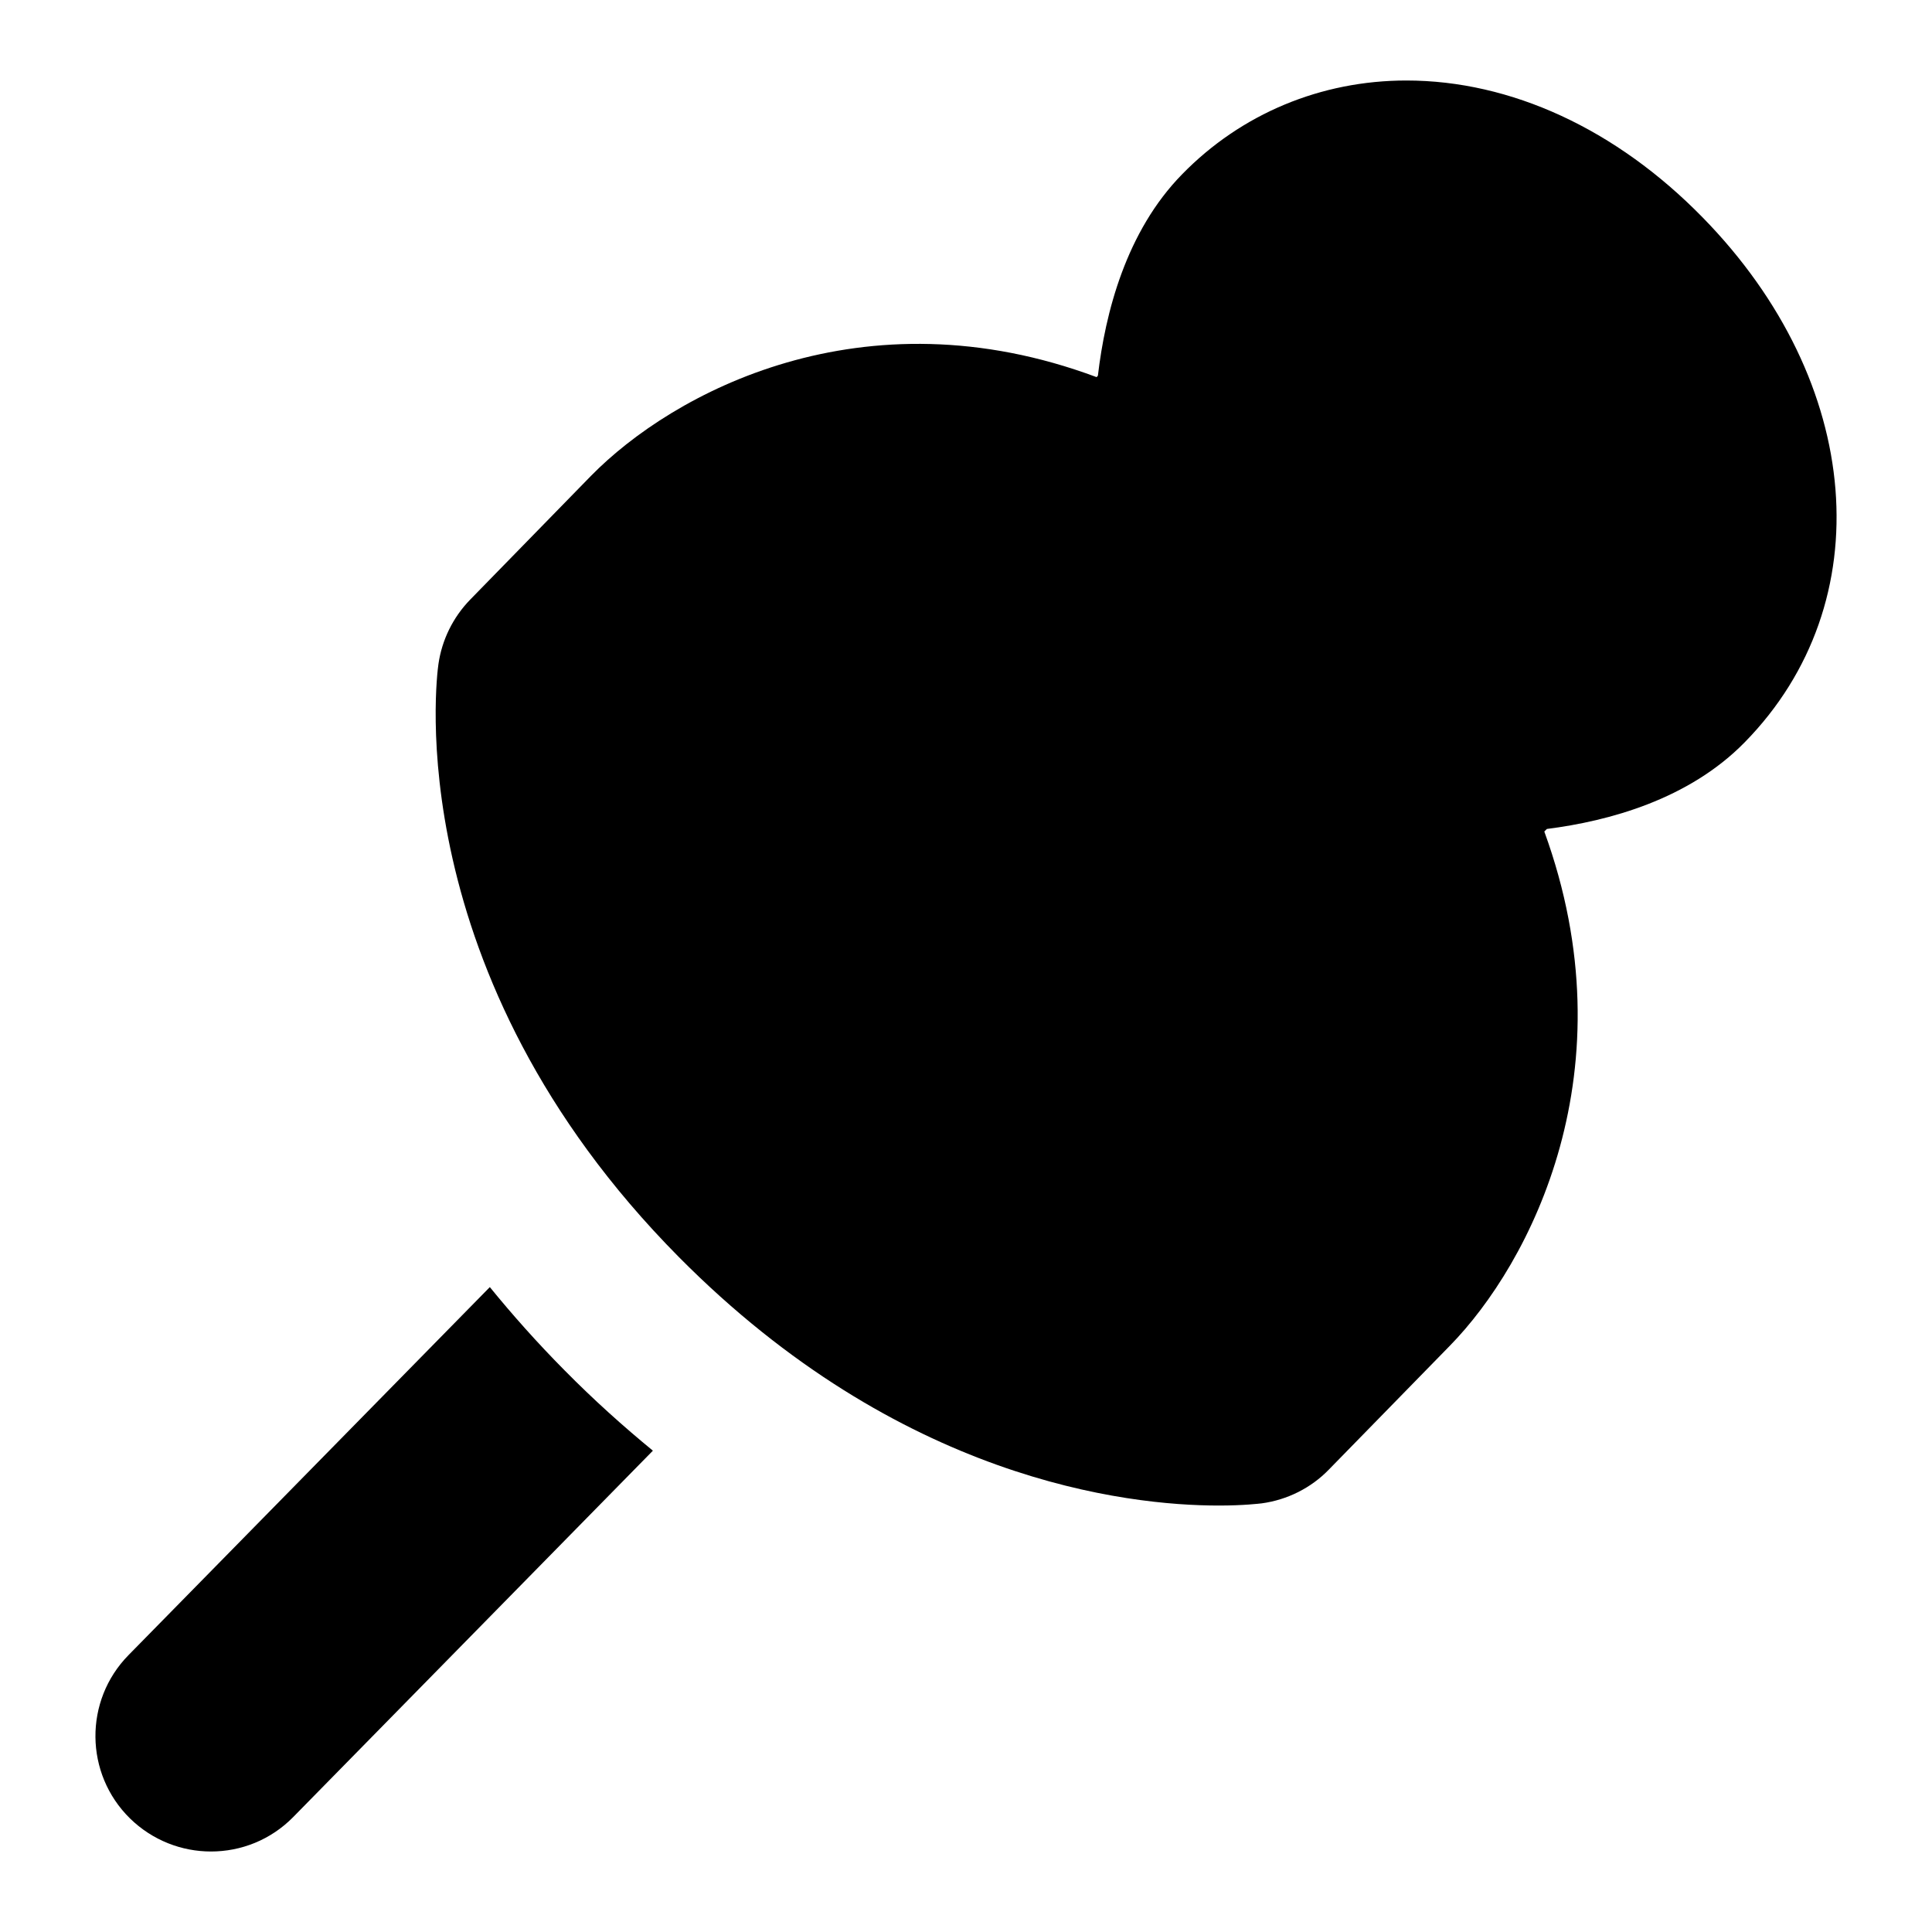 <svg width="15" height="15" viewBox="0 0 15 15" fill="none" xmlns="http://www.w3.org/2000/svg">
<g clip-path="url(#clip0_51_182)">
<path d="M9.462 11.689C8.744 11.689 6.984 11.489 5.27 9.759C3.089 7.557 3.39 5.253 3.404 5.156C3.431 4.968 3.517 4.793 3.65 4.656L4.589 3.694C5.222 3.049 6.697 2.25 8.514 2.928L8.524 2.917C8.581 2.431 8.742 1.797 9.179 1.352C9.637 0.883 10.256 0.625 10.919 0.625C11.731 0.625 12.548 1.002 13.219 1.688C14.471 2.966 14.608 4.679 13.547 5.762C13.112 6.207 12.491 6.375 12.01 6.436L11.99 6.456C12.663 8.304 11.884 9.808 11.256 10.449L10.318 11.409C10.179 11.553 9.994 11.645 9.796 11.672C9.776 11.674 9.657 11.689 9.462 11.689Z" fill="black"/>
<path d="M4.383 10.639C4.17 10.424 3.978 10.208 3.803 9.993L0.998 12.85C0.651 13.203 0.656 13.771 1.009 14.118C1.184 14.289 1.411 14.375 1.638 14.375C1.87 14.375 2.102 14.286 2.278 14.106L5.069 11.263C4.841 11.076 4.61 10.869 4.383 10.639Z" fill="black"/>
</g>
<defs>
<clipPath id="clip0_51_182">
<rect width="15" height="15" fill="white"/>
</clipPath>
</defs>
</svg>
